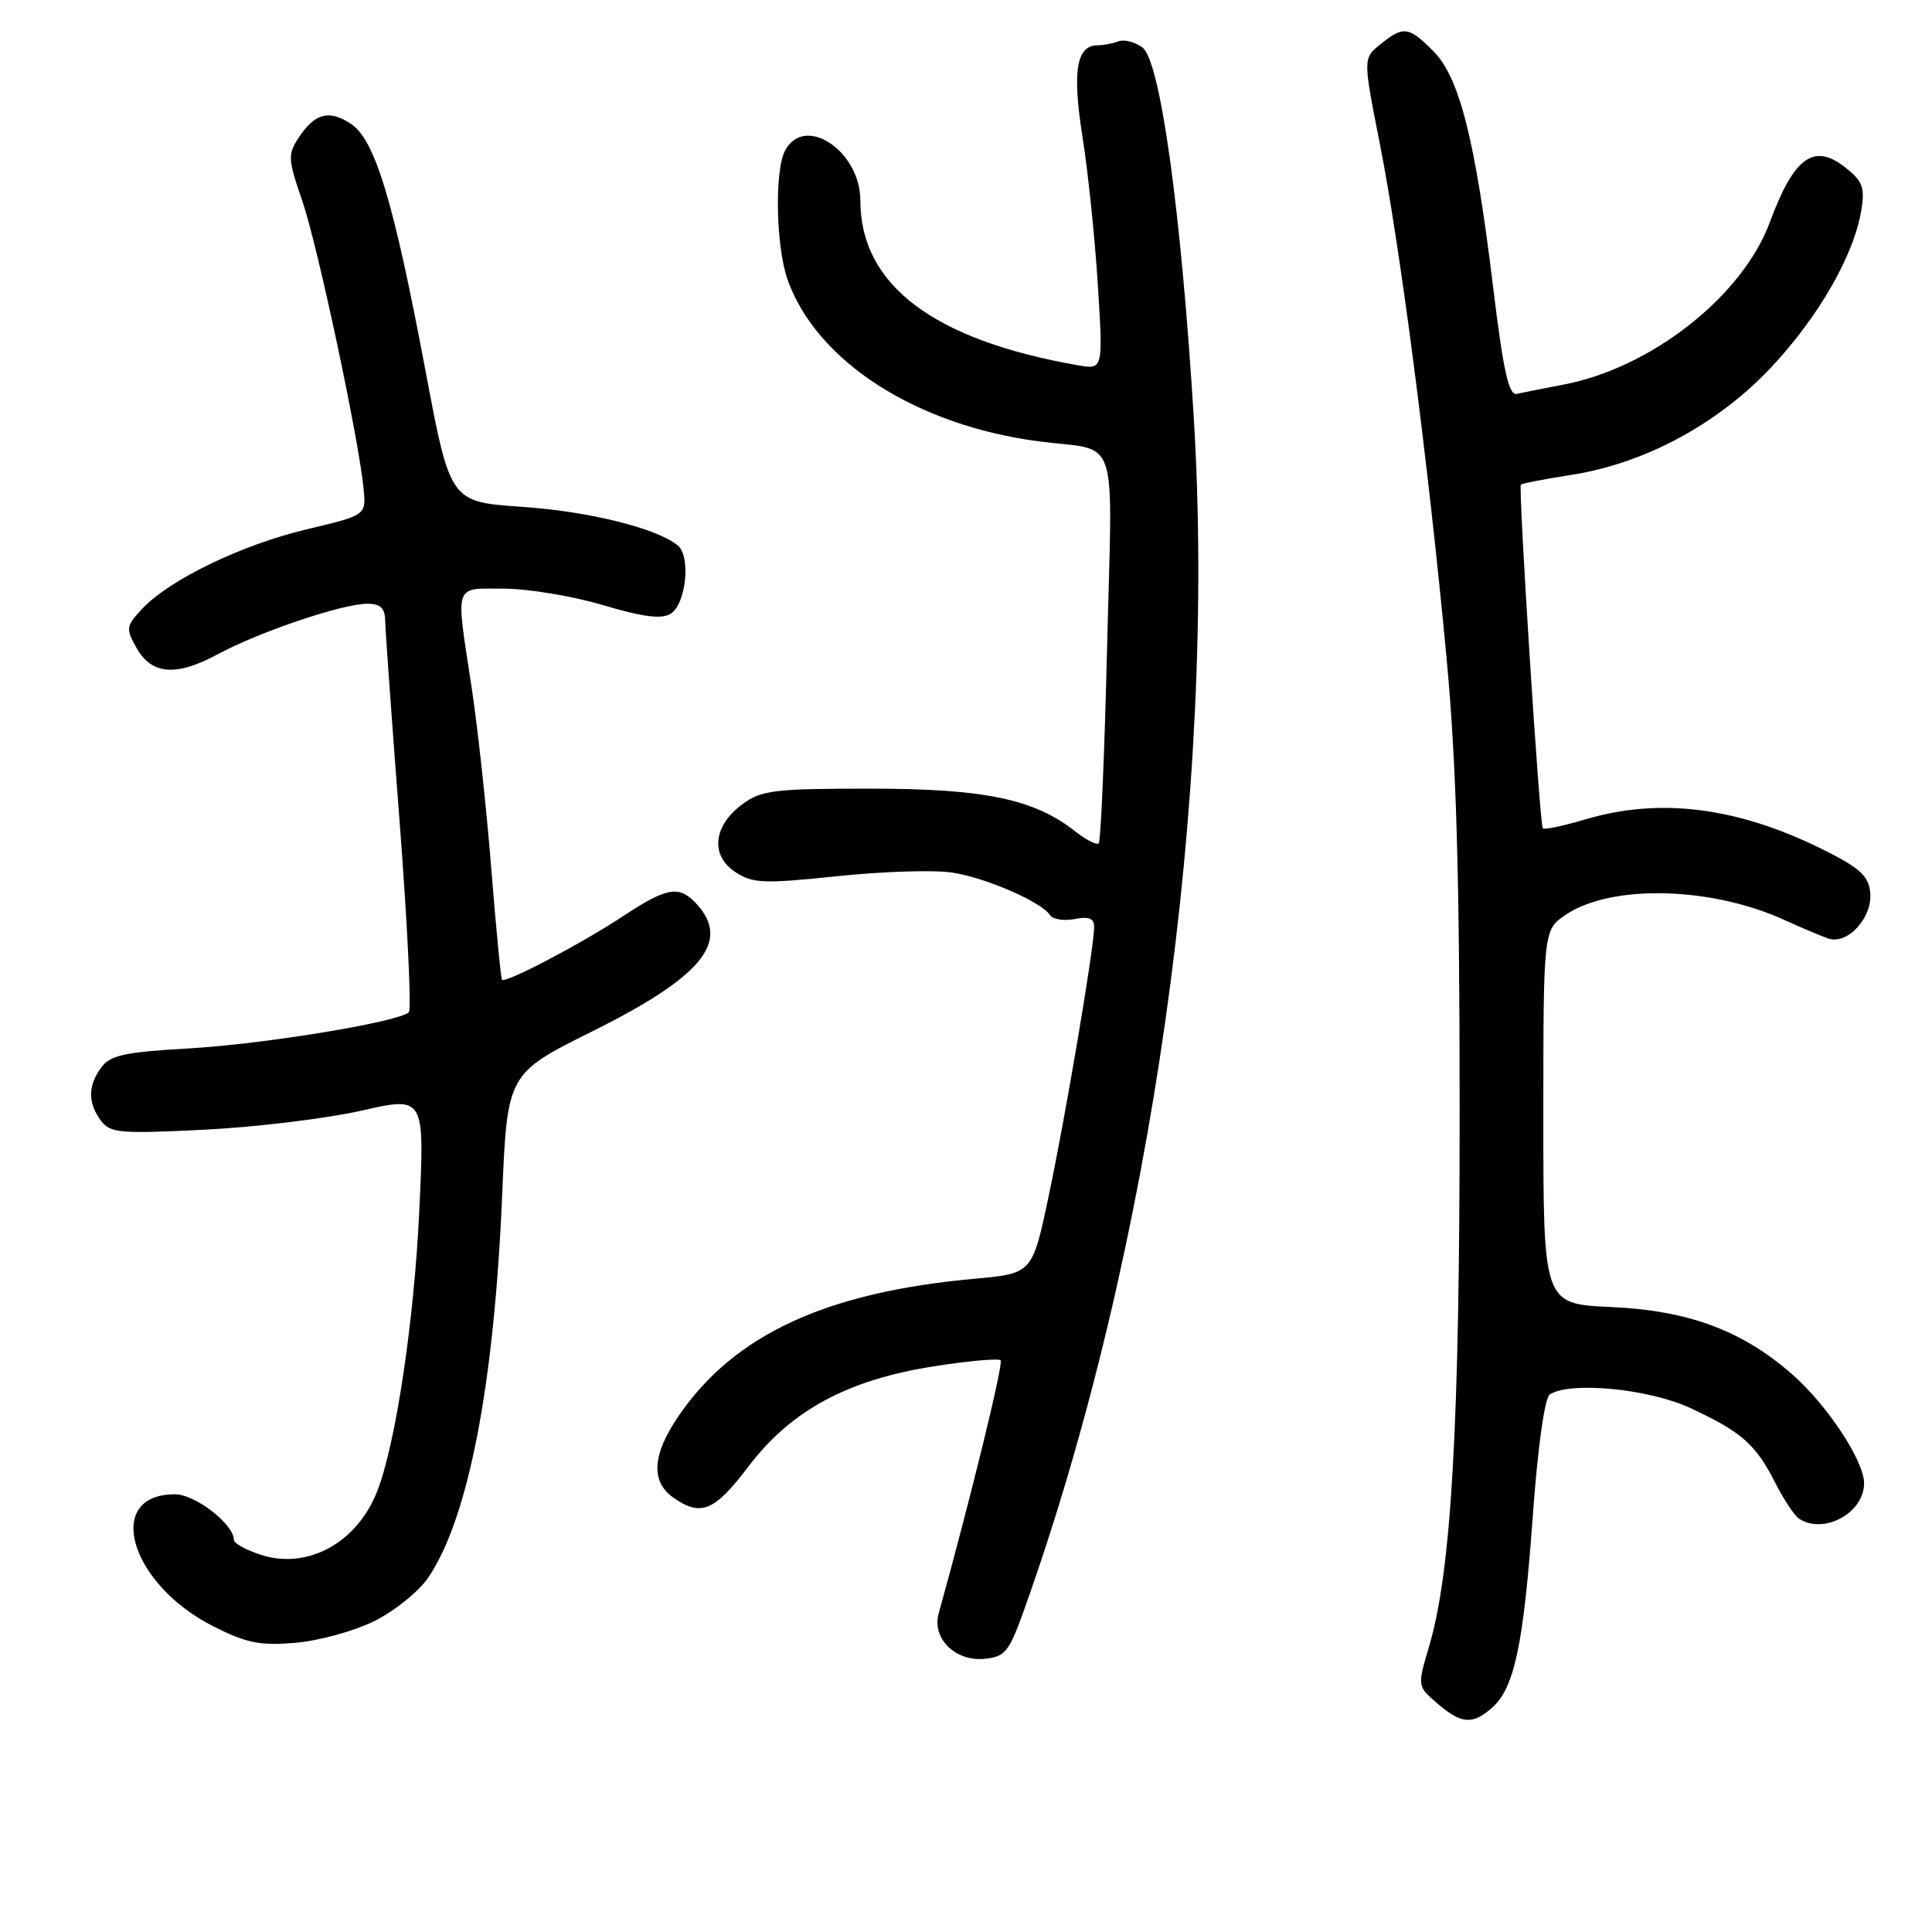 <?xml version="1.0" encoding="UTF-8" standalone="no"?>
<!DOCTYPE svg PUBLIC "-//W3C//DTD SVG 1.1//EN" "http://www.w3.org/Graphics/SVG/1.1/DTD/svg11.dtd" >
<svg xmlns="http://www.w3.org/2000/svg" xmlns:xlink="http://www.w3.org/1999/xlink" version="1.1" viewBox="0 0 256 256">
 <g >
 <path fill="currentColor"
d=" M 197.74 226.25 C 200.66 223.64 201.86 218.01 203.10 200.92 C 203.77 191.66 204.68 185.21 205.36 184.77 C 208.08 183.01 218.51 184.02 224.00 186.58 C 230.77 189.73 232.65 191.39 235.24 196.50 C 236.36 198.70 237.77 200.83 238.38 201.23 C 241.66 203.39 247.00 200.48 247.00 196.54 C 247.00 193.57 242.12 186.18 237.47 182.10 C 230.84 176.29 223.73 173.65 213.50 173.19 C 204.50 172.78 204.50 172.78 204.50 147.99 C 204.50 123.20 204.50 123.20 207.50 121.19 C 213.56 117.14 226.78 117.47 236.50 121.93 C 238.70 122.93 241.30 124.03 242.27 124.36 C 244.85 125.23 248.19 121.51 247.81 118.19 C 247.56 116.00 246.34 114.93 241.25 112.42 C 230.09 106.93 219.87 105.66 210.08 108.57 C 207.18 109.43 204.63 109.97 204.43 109.76 C 204.02 109.36 201.17 64.68 201.52 64.22 C 201.64 64.06 204.61 63.49 208.12 62.94 C 217.92 61.43 227.67 56.18 234.77 48.59 C 241.04 41.88 245.67 33.78 246.64 27.82 C 247.13 24.84 246.80 23.99 244.50 22.18 C 240.33 18.90 237.71 20.81 234.50 29.47 C 230.88 39.26 218.78 48.77 207.14 50.97 C 204.51 51.47 201.74 52.02 200.98 52.19 C 199.92 52.43 199.20 49.18 197.84 38.00 C 195.48 18.51 193.38 10.22 189.91 6.76 C 186.65 3.49 185.95 3.41 182.91 5.87 C 180.60 7.74 180.60 7.74 182.85 19.12 C 185.53 32.69 189.26 61.45 191.66 87.00 C 192.97 101.01 193.40 115.45 193.41 146.50 C 193.43 188.73 192.33 208.14 189.36 218.17 C 187.80 223.43 187.80 223.43 190.45 225.71 C 193.64 228.46 195.14 228.57 197.74 226.25 Z  M 135.81 213.00 C 152.59 165.92 161.22 105.09 158.18 55.33 C 156.50 27.91 153.74 8.02 151.37 6.28 C 150.38 5.55 148.95 5.19 148.20 5.48 C 147.45 5.77 146.21 6.00 145.45 6.00 C 142.63 6.00 142.06 9.43 143.43 18.09 C 144.17 22.72 145.08 31.56 145.47 37.74 C 146.17 48.98 146.17 48.98 142.83 48.40 C 123.66 45.05 114.00 37.74 114.00 26.57 C 114.00 20.00 106.63 15.09 104.04 19.93 C 102.61 22.59 102.81 32.73 104.37 37.09 C 108.24 47.92 121.41 56.37 137.71 58.49 C 148.45 59.88 147.40 56.69 146.70 85.68 C 146.36 99.75 145.86 111.47 145.59 111.74 C 145.33 112.01 143.93 111.30 142.50 110.18 C 137.03 105.87 130.45 104.50 115.32 104.50 C 102.49 104.50 100.88 104.70 98.32 106.60 C 94.49 109.45 94.10 113.37 97.45 115.56 C 99.74 117.06 101.17 117.12 110.93 116.10 C 116.94 115.47 123.80 115.25 126.17 115.62 C 130.65 116.30 138.02 119.52 139.14 121.27 C 139.50 121.82 140.96 122.05 142.39 121.78 C 144.33 121.40 145.00 121.69 144.98 122.89 C 144.95 125.69 141.20 147.86 138.95 158.51 C 136.79 168.74 136.79 168.74 129.15 169.44 C 109.48 171.22 97.35 176.82 89.98 187.53 C 86.42 192.71 86.17 196.30 89.22 198.44 C 92.89 201.01 94.65 200.28 99.22 194.26 C 104.86 186.85 112.36 182.81 123.83 181.03 C 128.36 180.32 132.31 179.97 132.59 180.25 C 132.99 180.66 128.56 198.76 124.38 213.78 C 123.46 217.10 126.57 220.18 130.45 219.80 C 133.22 219.53 133.71 218.91 135.81 213.00 Z  M 49.63 214.79 C 52.31 213.45 55.52 210.86 56.76 209.02 C 62.07 201.16 65.48 183.49 66.54 158.38 C 67.22 142.26 67.22 142.26 78.54 136.63 C 93.00 129.43 96.83 124.78 92.35 119.83 C 90.03 117.27 88.44 117.52 82.60 121.37 C 77.07 125.03 66.97 130.33 66.52 129.82 C 66.37 129.64 65.72 122.97 65.09 115.00 C 64.45 107.03 63.28 96.22 62.48 91.00 C 60.36 77.09 60.06 78.00 66.75 78.00 C 69.91 78.00 75.81 78.97 79.86 80.17 C 85.20 81.76 87.66 82.07 88.86 81.33 C 90.91 80.04 91.57 73.71 89.80 72.27 C 86.97 69.97 78.03 67.76 69.08 67.15 C 59.65 66.50 59.65 66.50 56.37 49.07 C 52.13 26.57 49.69 18.50 46.48 16.40 C 43.58 14.49 41.70 15.00 39.55 18.28 C 38.12 20.47 38.16 21.14 40.04 26.58 C 42.08 32.47 47.60 58.42 48.19 64.88 C 48.50 68.27 48.50 68.27 40.63 70.14 C 32.02 72.19 22.49 76.79 18.86 80.65 C 16.70 82.94 16.65 83.29 18.06 85.80 C 20.08 89.42 23.32 89.68 28.88 86.68 C 34.36 83.72 45.37 80.00 48.67 80.00 C 50.41 80.00 51.01 80.57 51.04 82.25 C 51.06 83.49 51.92 95.53 52.96 109.00 C 53.99 122.47 54.54 133.78 54.17 134.13 C 52.79 135.42 35.13 138.33 25.17 138.91 C 16.52 139.40 14.61 139.82 13.42 141.44 C 11.64 143.88 11.62 146.09 13.35 148.46 C 14.58 150.14 15.79 150.25 27.10 149.69 C 33.92 149.35 43.27 148.21 47.88 147.17 C 56.27 145.26 56.27 145.26 55.56 160.38 C 54.89 174.89 52.46 191.17 50.02 197.50 C 47.36 204.43 40.73 208.06 34.50 206.00 C 32.58 205.36 31.00 204.50 31.00 204.07 C 31.00 201.97 25.88 198.00 23.17 198.00 C 13.73 198.00 17.15 209.85 28.22 215.47 C 32.63 217.71 34.43 218.08 39.13 217.68 C 42.23 217.42 46.96 216.12 49.63 214.79 Z "/>
</g>
</svg>
